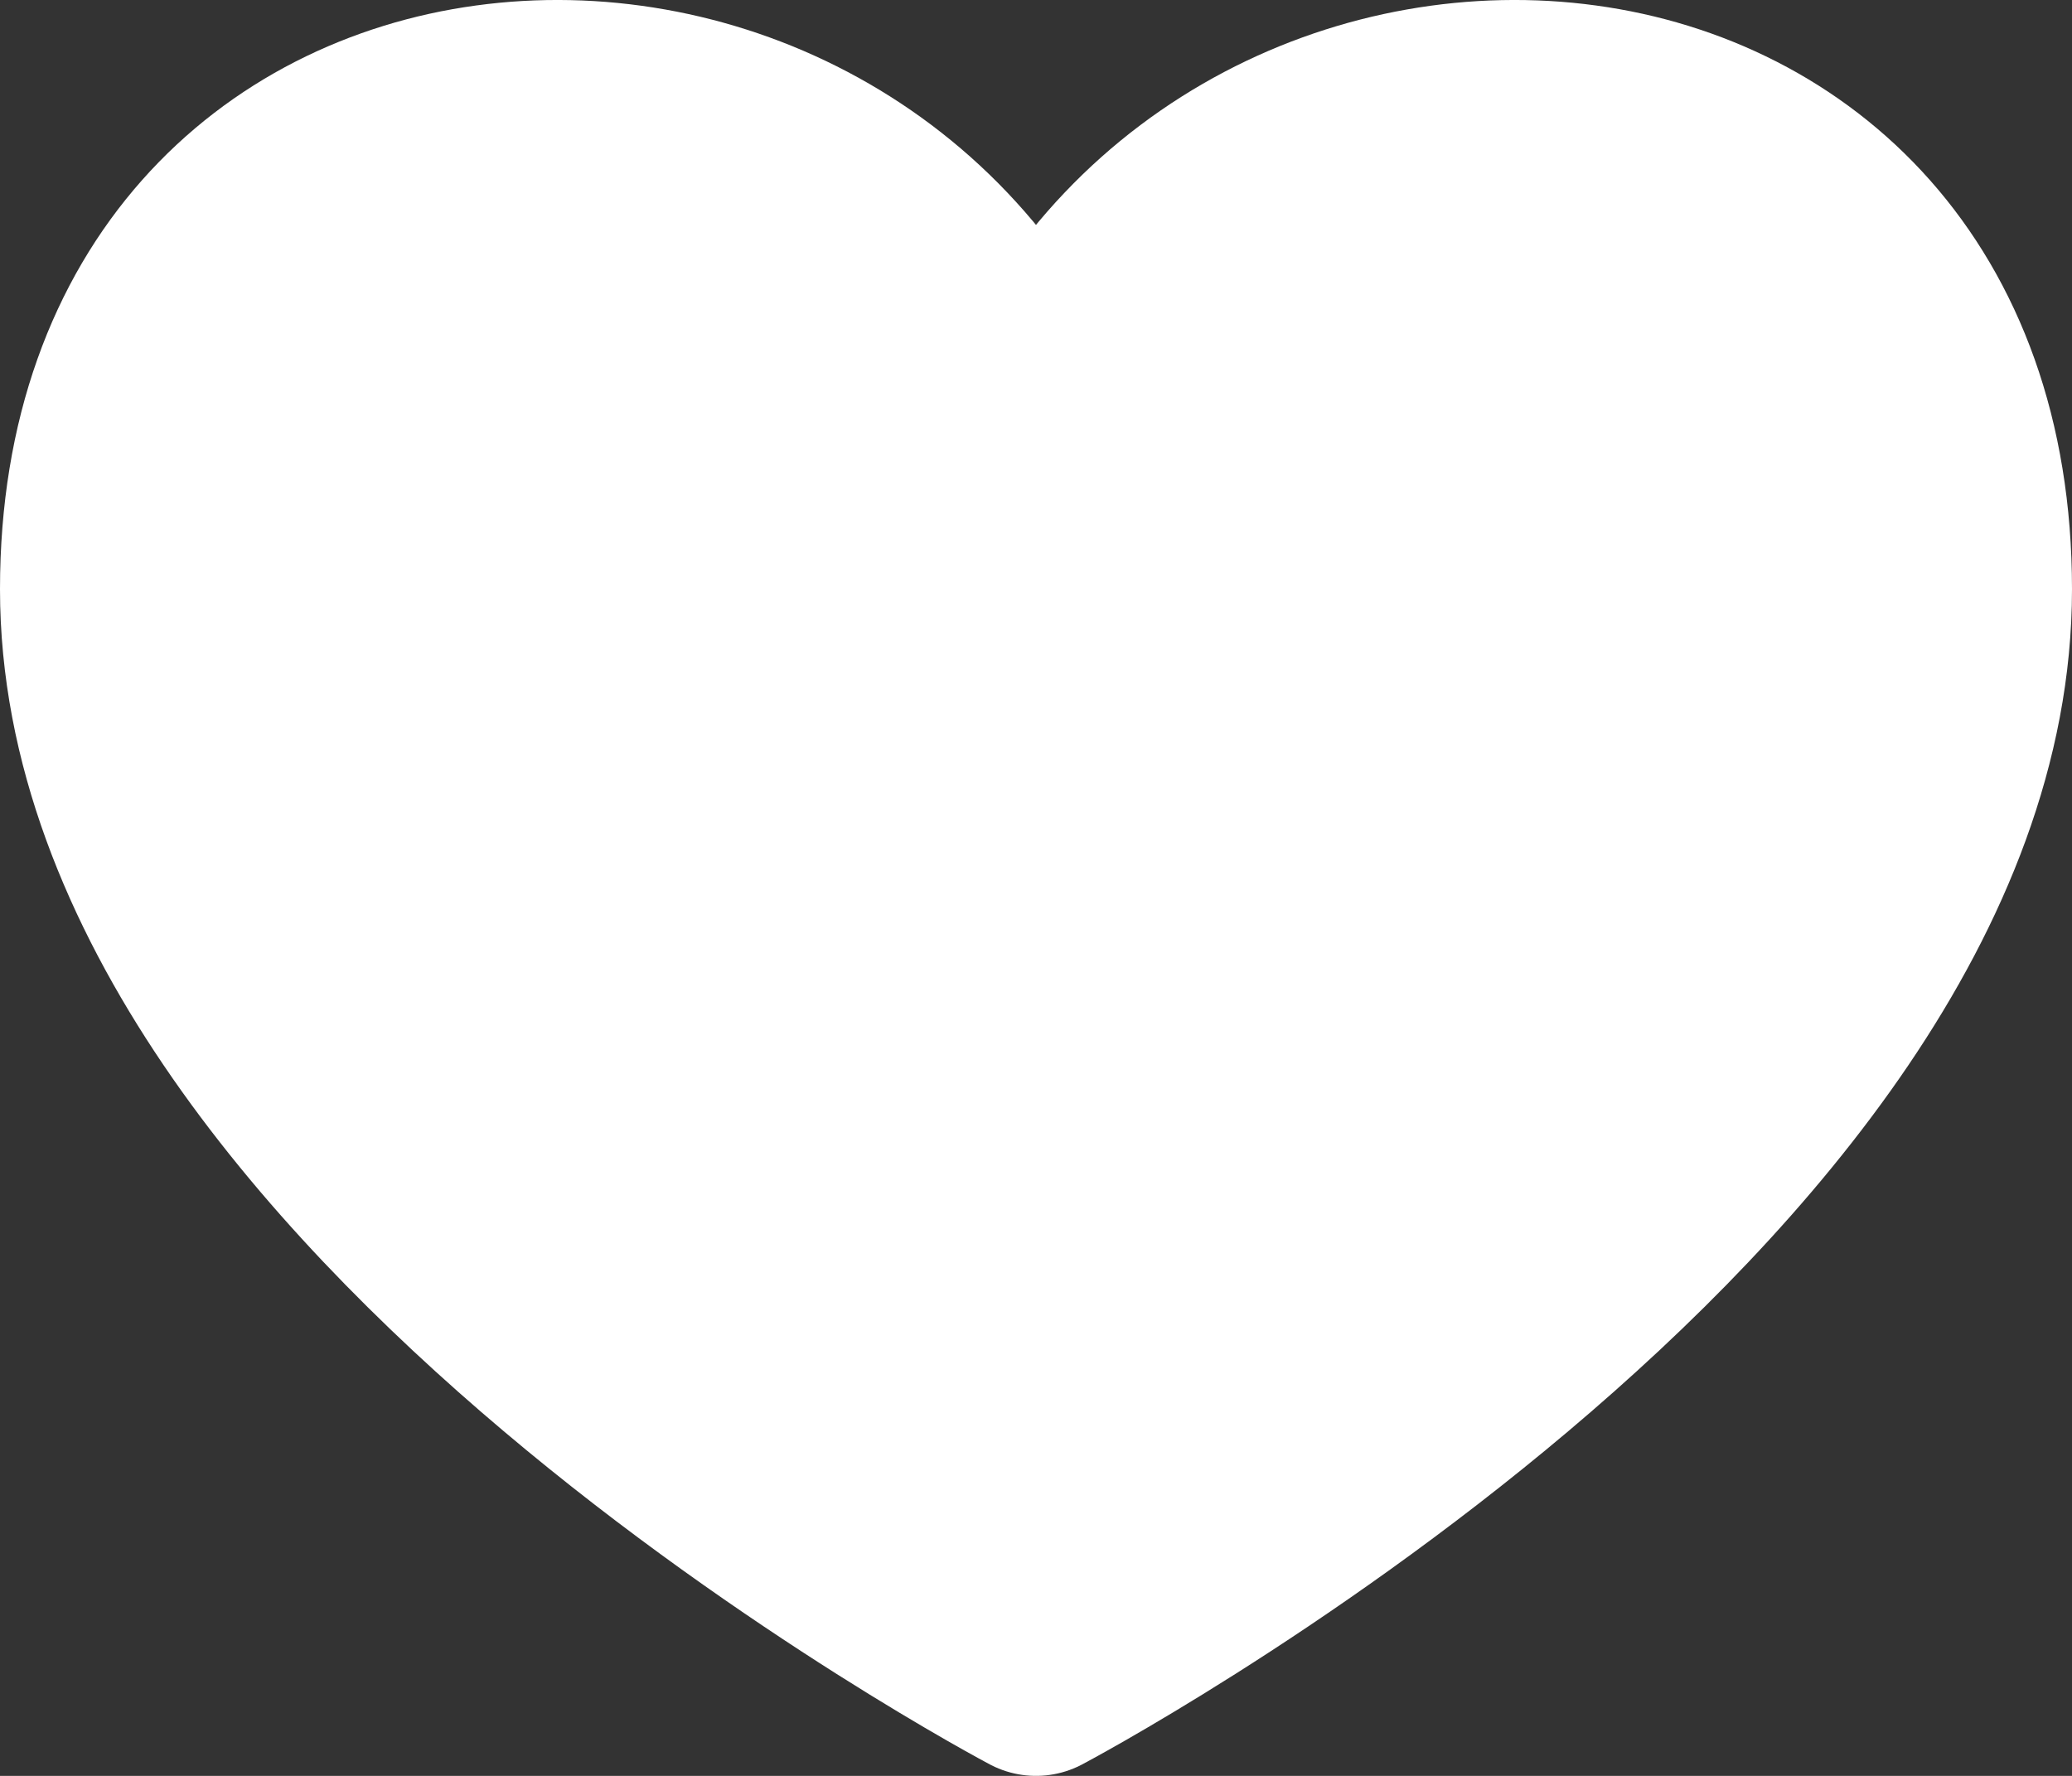 <svg width="21" height="18" viewBox="0 0 21 18" fill="none" xmlns="http://www.w3.org/2000/svg">
<rect x="0" y="0" width="21" height="18" fill="#333333" stroke="none"/>
<path d="M10.5 4.162C8.389 -0.544 1 -0.043 1 5.972C1 11.988 10.5 17 10.5 17C10.5 17 20 11.988 20 5.972C20 -0.043 12.611 -0.544 10.5 4.162Z" fill="white" stroke="white" stroke-width="2" stroke-linecap="round" stroke-linejoin="round"/>
</svg>
